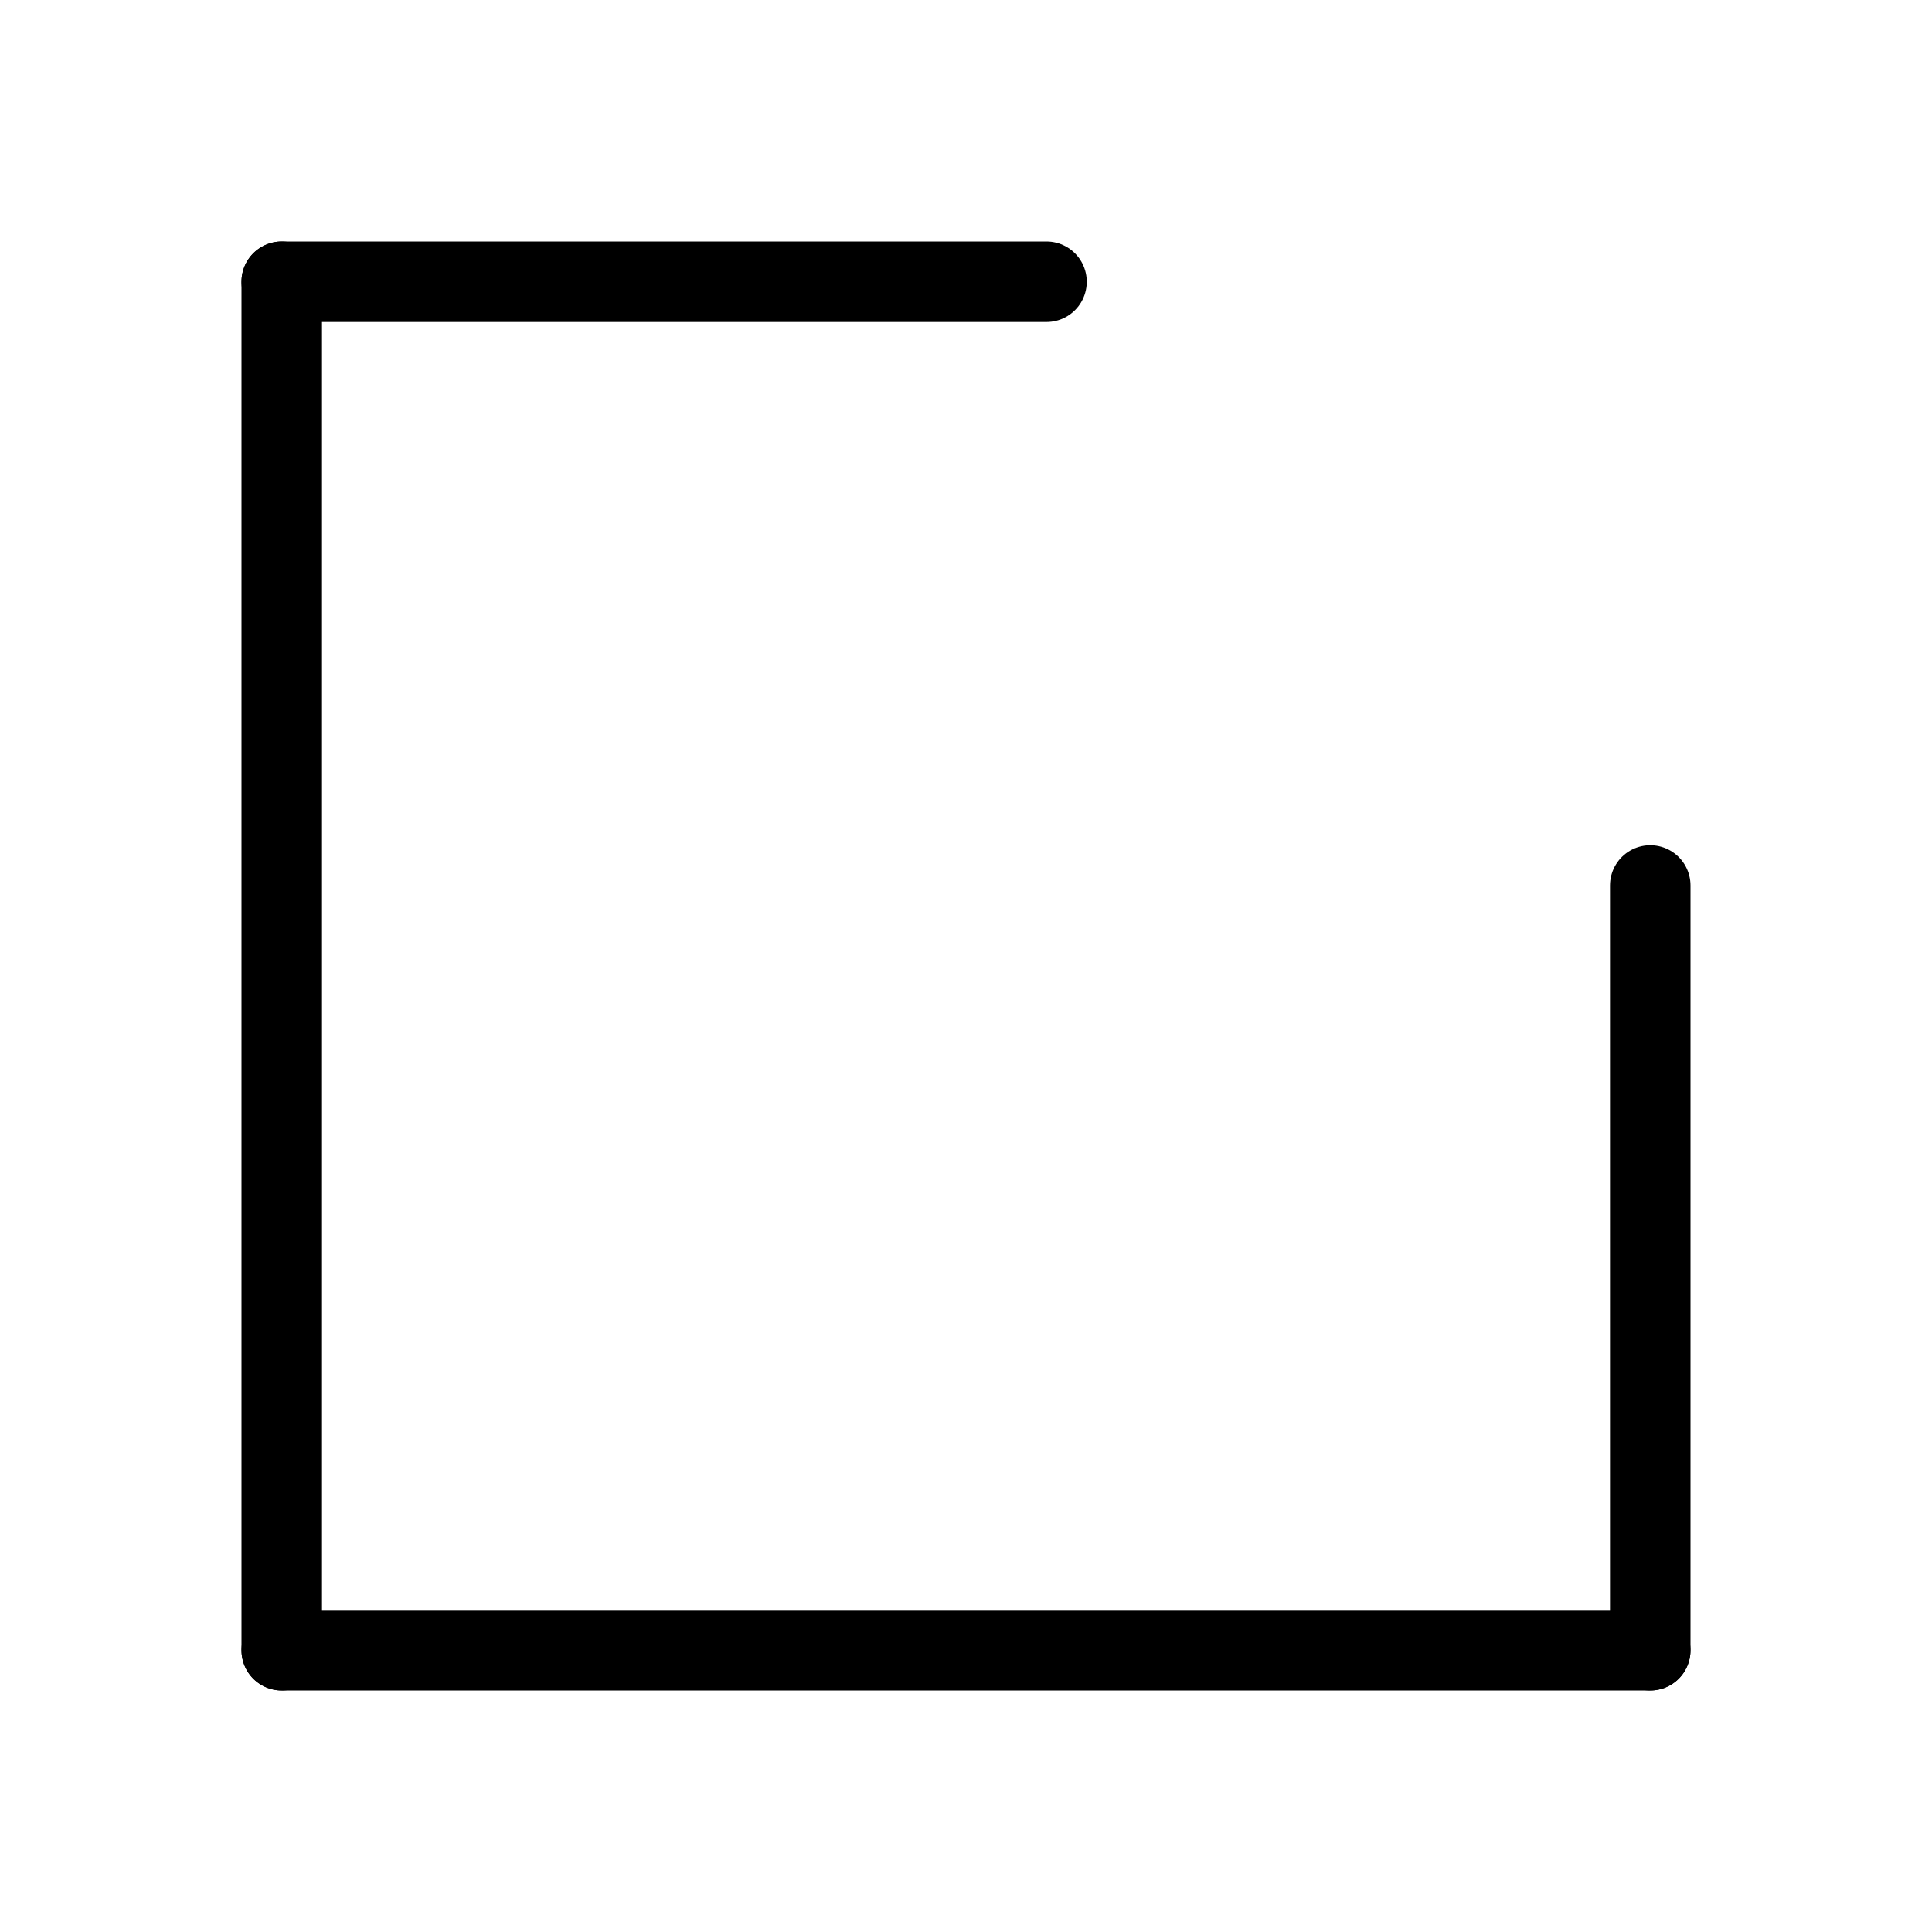 <?xml version="1.0" encoding="UTF-8" standalone="no"?>
<svg width="100%" height="100%" viewBox="0 0 48 48" version="1.1" xmlns="http://www.w3.org/2000/svg" xmlns:xlink="http://www.w3.org/1999/xlink">
    <!-- Generator: Sketch 3.8.3 (29802) - http://www.bohemiancoding.com/sketch -->
    <title>badge_rounded_thin</title>
    <desc>Created with Sketch.</desc>
    <defs>
        <circle id="path-1" cx="36" cy="12" r="12"></circle>
        <mask id="mask-2" maskContentUnits="userSpaceOnUse" maskUnits="objectBoundingBox" x="0" y="0" width="24" height="24" fill="white">
            <use xlink:href="#path-1"></use>
        </mask>
    </defs>
    <g id="Page-1" stroke="none" stroke-width="1" fill="none" fill-rule="evenodd">
        <g id="Group" stroke="#000000">
            <path d="M7,41 L7,7" id="Line" stroke-width="2" stroke-linecap="round"></path>
            <path d="M41,41 L41,22" id="Line" stroke-width="2" stroke-linecap="round"></path>
            <path d="M16,17 L16,-2" id="Line" stroke-width="2" stroke-linecap="round" transform="translate(16.5, 7.5) rotate(90) translate(-16.5, -7.5) "></path>
            <path d="M24,58 L24,24" id="Line" stroke-width="2" stroke-linecap="round" transform="translate(24, 41) rotate(90) translate(-24, -41) "></path>
            <use id="Oval-145" mask="url(#mask-2)" stroke-width="4" xlink:href="#path-1"></use>
        </g>
    </g>
</svg>